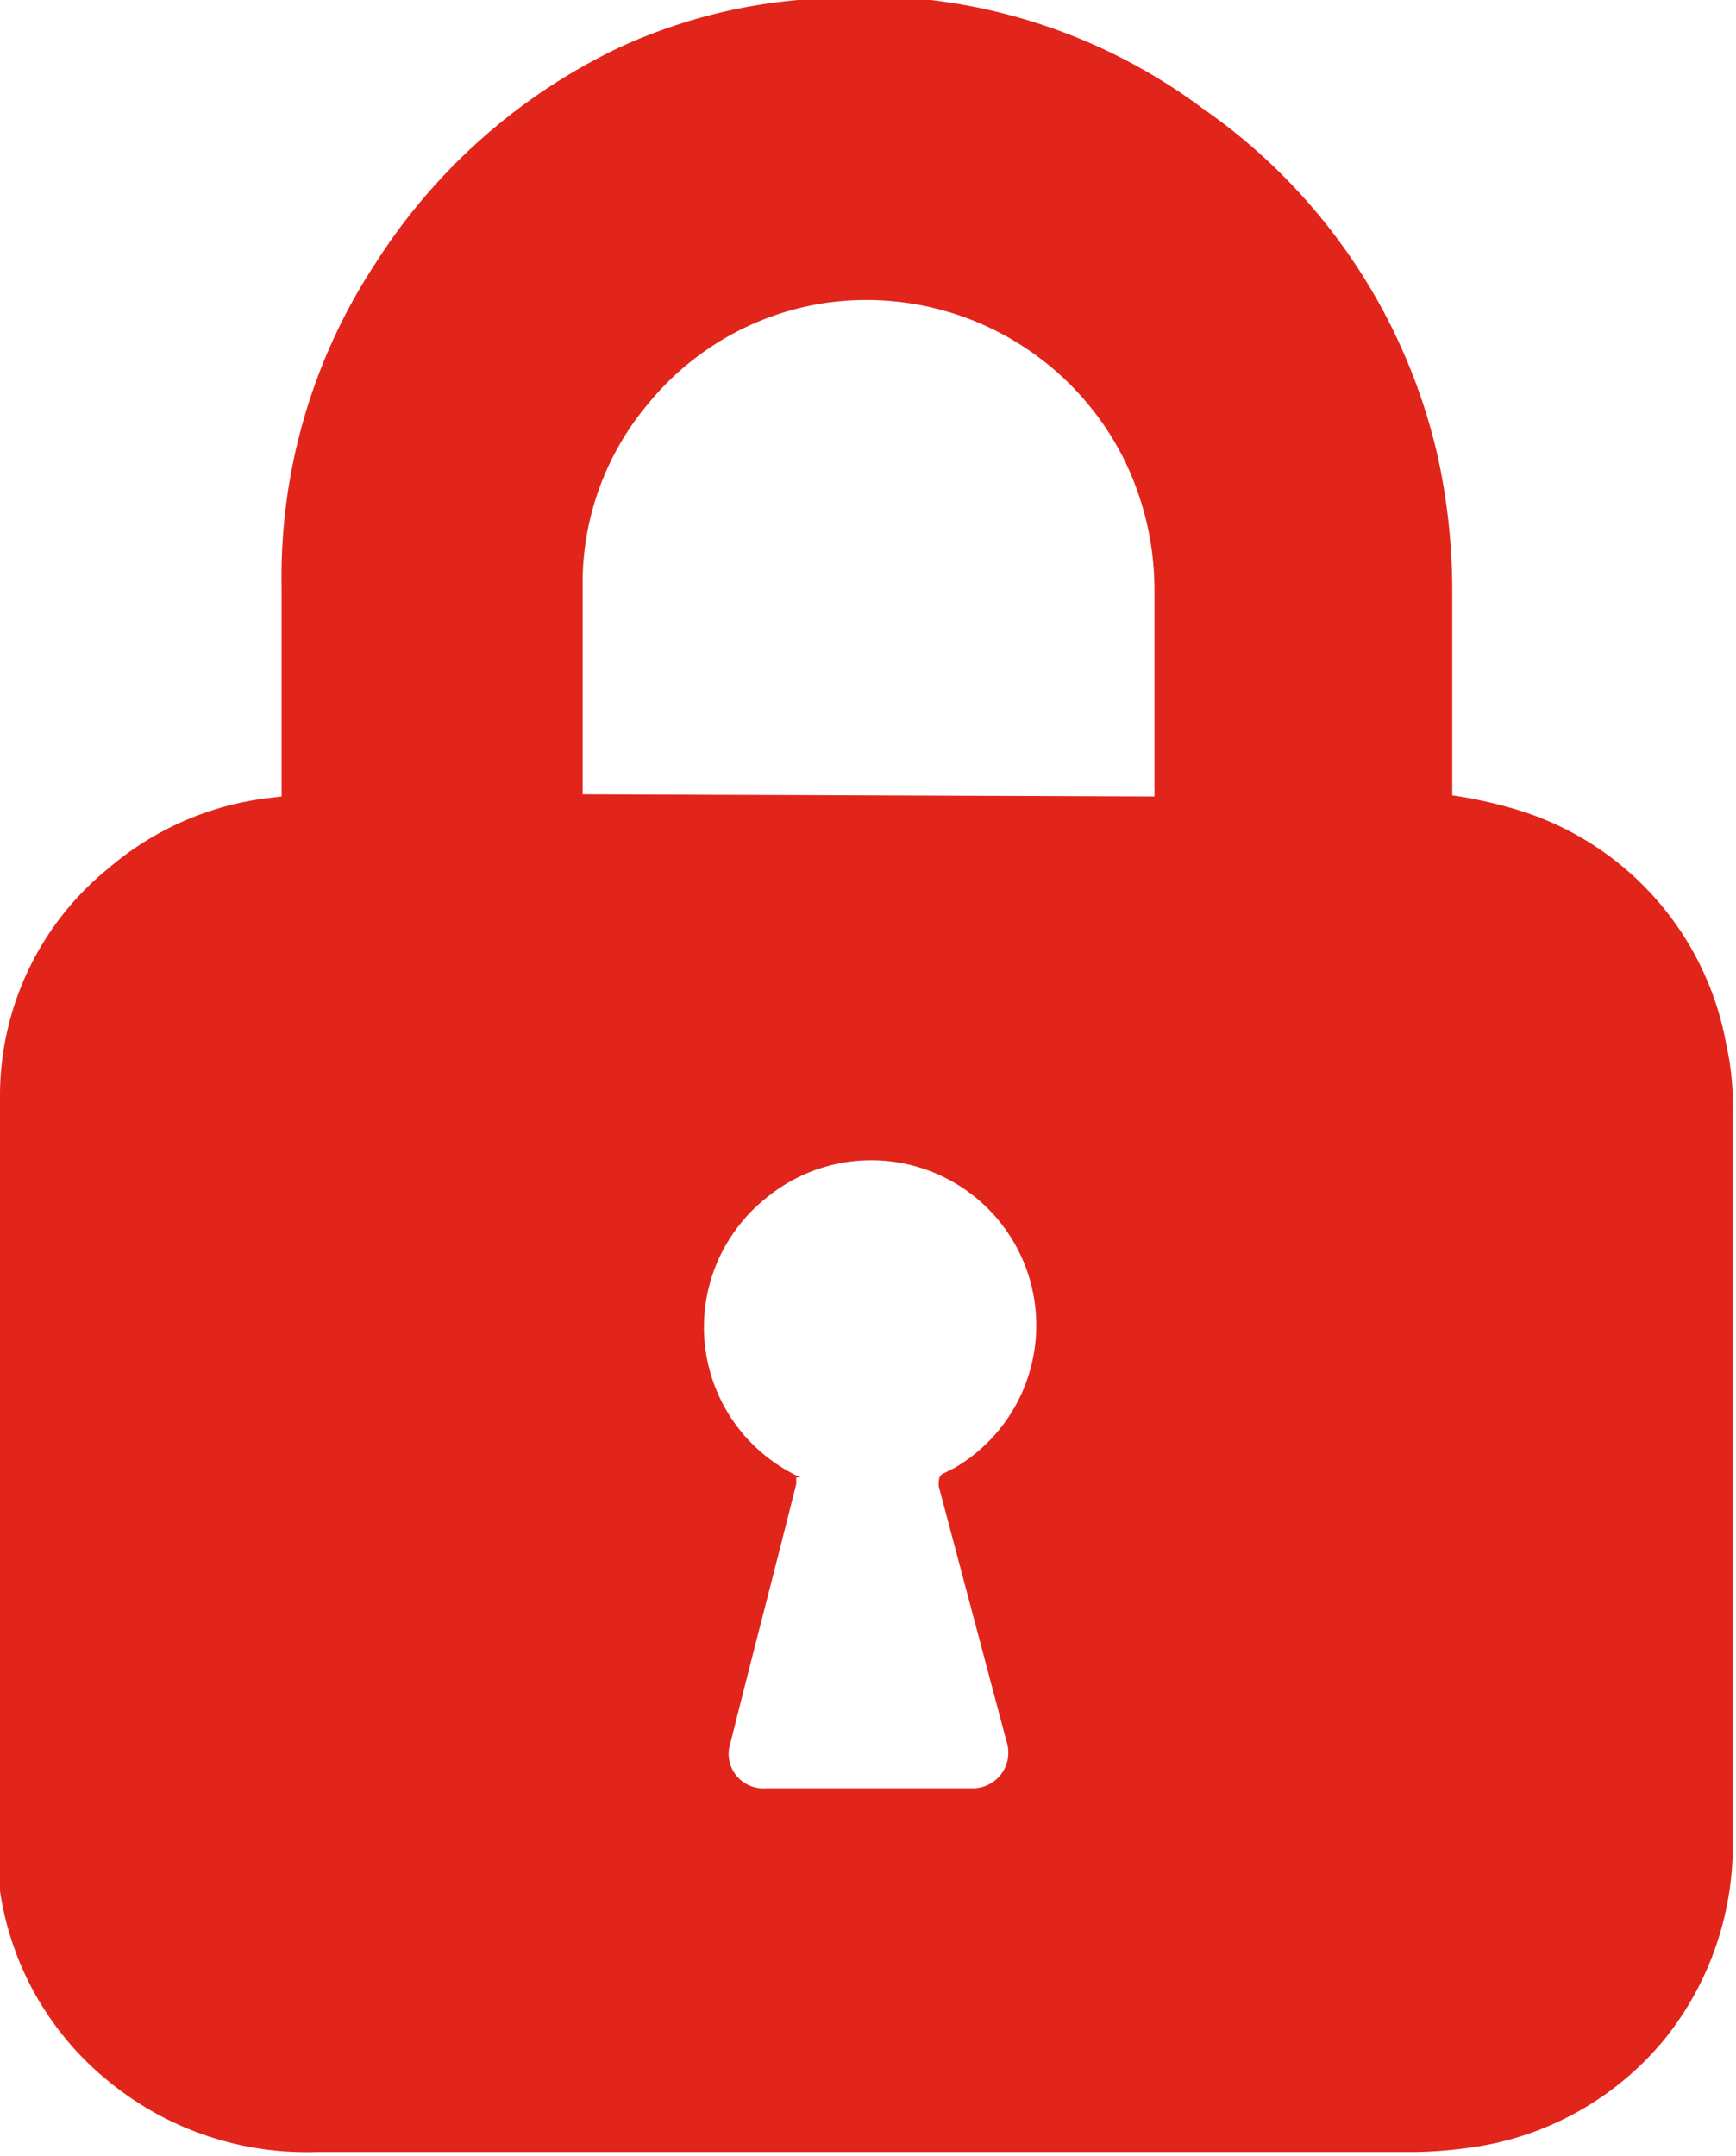 <svg xmlns="http://www.w3.org/2000/svg" viewBox="0 0 16.09 19.98"><defs><style>.cls-1{fill:#e1251b;}</style></defs><g id="Capa_2" data-name="Capa 2"><g id="Capa_1-2" data-name="Capa 1"><path class="cls-1" d="M2.61,7.38V5.44a5.28,5.28,0,0,1,.87-3,5.46,5.46,0,0,1,2.26-2A5,5,0,0,1,7.4,0a5.24,5.24,0,0,1,3.74,1,5.38,5.38,0,0,1,2.19,3.25,5.83,5.83,0,0,1,.13,1.25V7.37a4,4,0,0,1,.52.11A2.79,2.79,0,0,1,16,9.68a2.53,2.53,0,0,1,.06.61v6.76a2.87,2.87,0,0,1-.62,1.83,2.82,2.82,0,0,1-1.69,1,4.2,4.2,0,0,1-.62.06H2.93A2.89,2.89,0,0,1,1,19.28a2.79,2.79,0,0,1-1-1.76A2.63,2.63,0,0,1,0,17c0-2.28,0-4.57,0-6.85A2.71,2.71,0,0,1,1,8.05a2.79,2.79,0,0,1,1.53-.66Zm8.09,0s0,0,0-.06V5.46a2.74,2.74,0,0,0-.29-1.22A2.67,2.67,0,0,0,7.63,2.81,2.62,2.62,0,0,0,6,3.75a2.58,2.58,0,0,0-.6,1.61c0,.65,0,1.3,0,1.95v.05ZM7.38,13.69s0,0,0,.06c-.2.8-.41,1.6-.61,2.4a.32.32,0,0,0,.33.42H9a.33.33,0,0,0,.33-.43l-.63-2.37c0-.06,0-.1.05-.12l.1-.05a1.53,1.53,0,1,0-1.76-2.49,1.53,1.53,0,0,0,.33,2.58Z"/></g></g></svg>